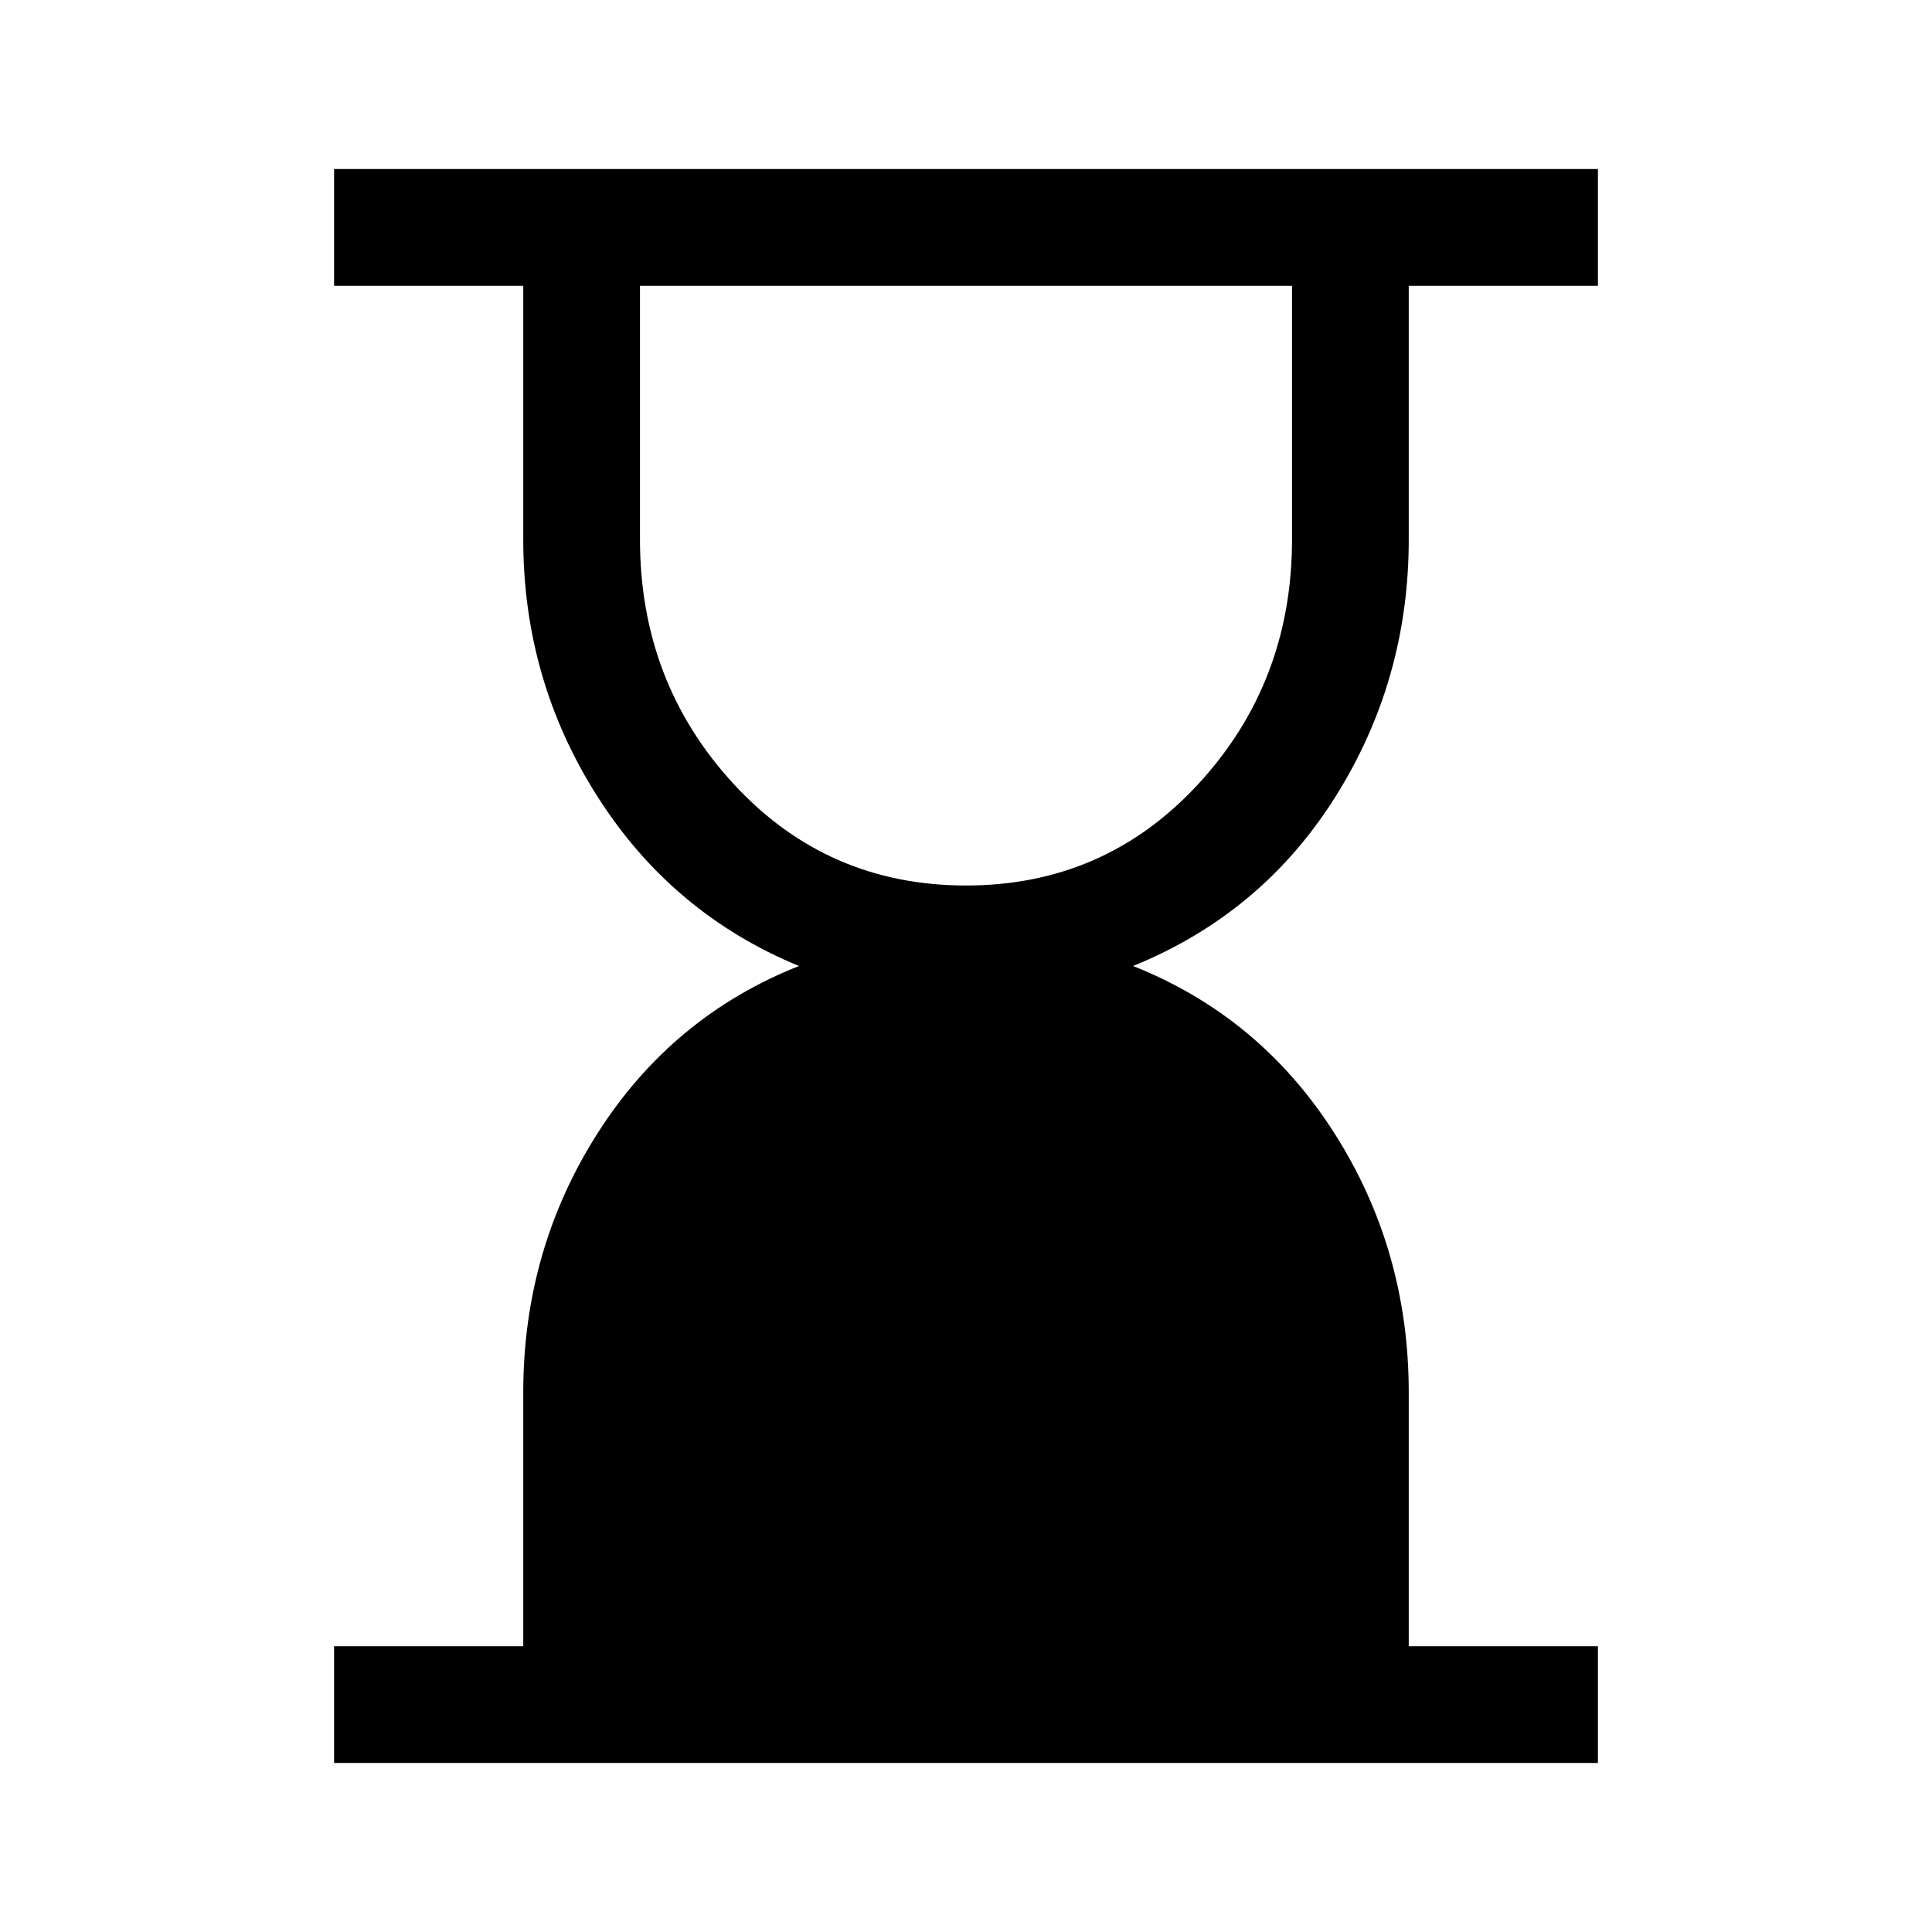 <svg xmlns="http://www.w3.org/2000/svg" height="48" width="48"><path d="M24 22q3.45 0 5.775-2.525T32.1 13.4V7.1H15.9v6.3q0 3.55 2.325 6.075Q20.55 22 24 22ZM8.3 43.8v-2.9H13v-6.3q0-3.55 1.85-6.45 1.85-2.9 5-4.15-3.15-1.3-5-4.2Q13 16.9 13 13.4V7.1H8.3V4.2h31.4v2.9H35v6.3q0 3.5-1.825 6.4-1.825 2.9-5.025 4.2 3.15 1.25 5 4.15Q35 31.05 35 34.6v6.3h4.7v2.9Z"/></svg>